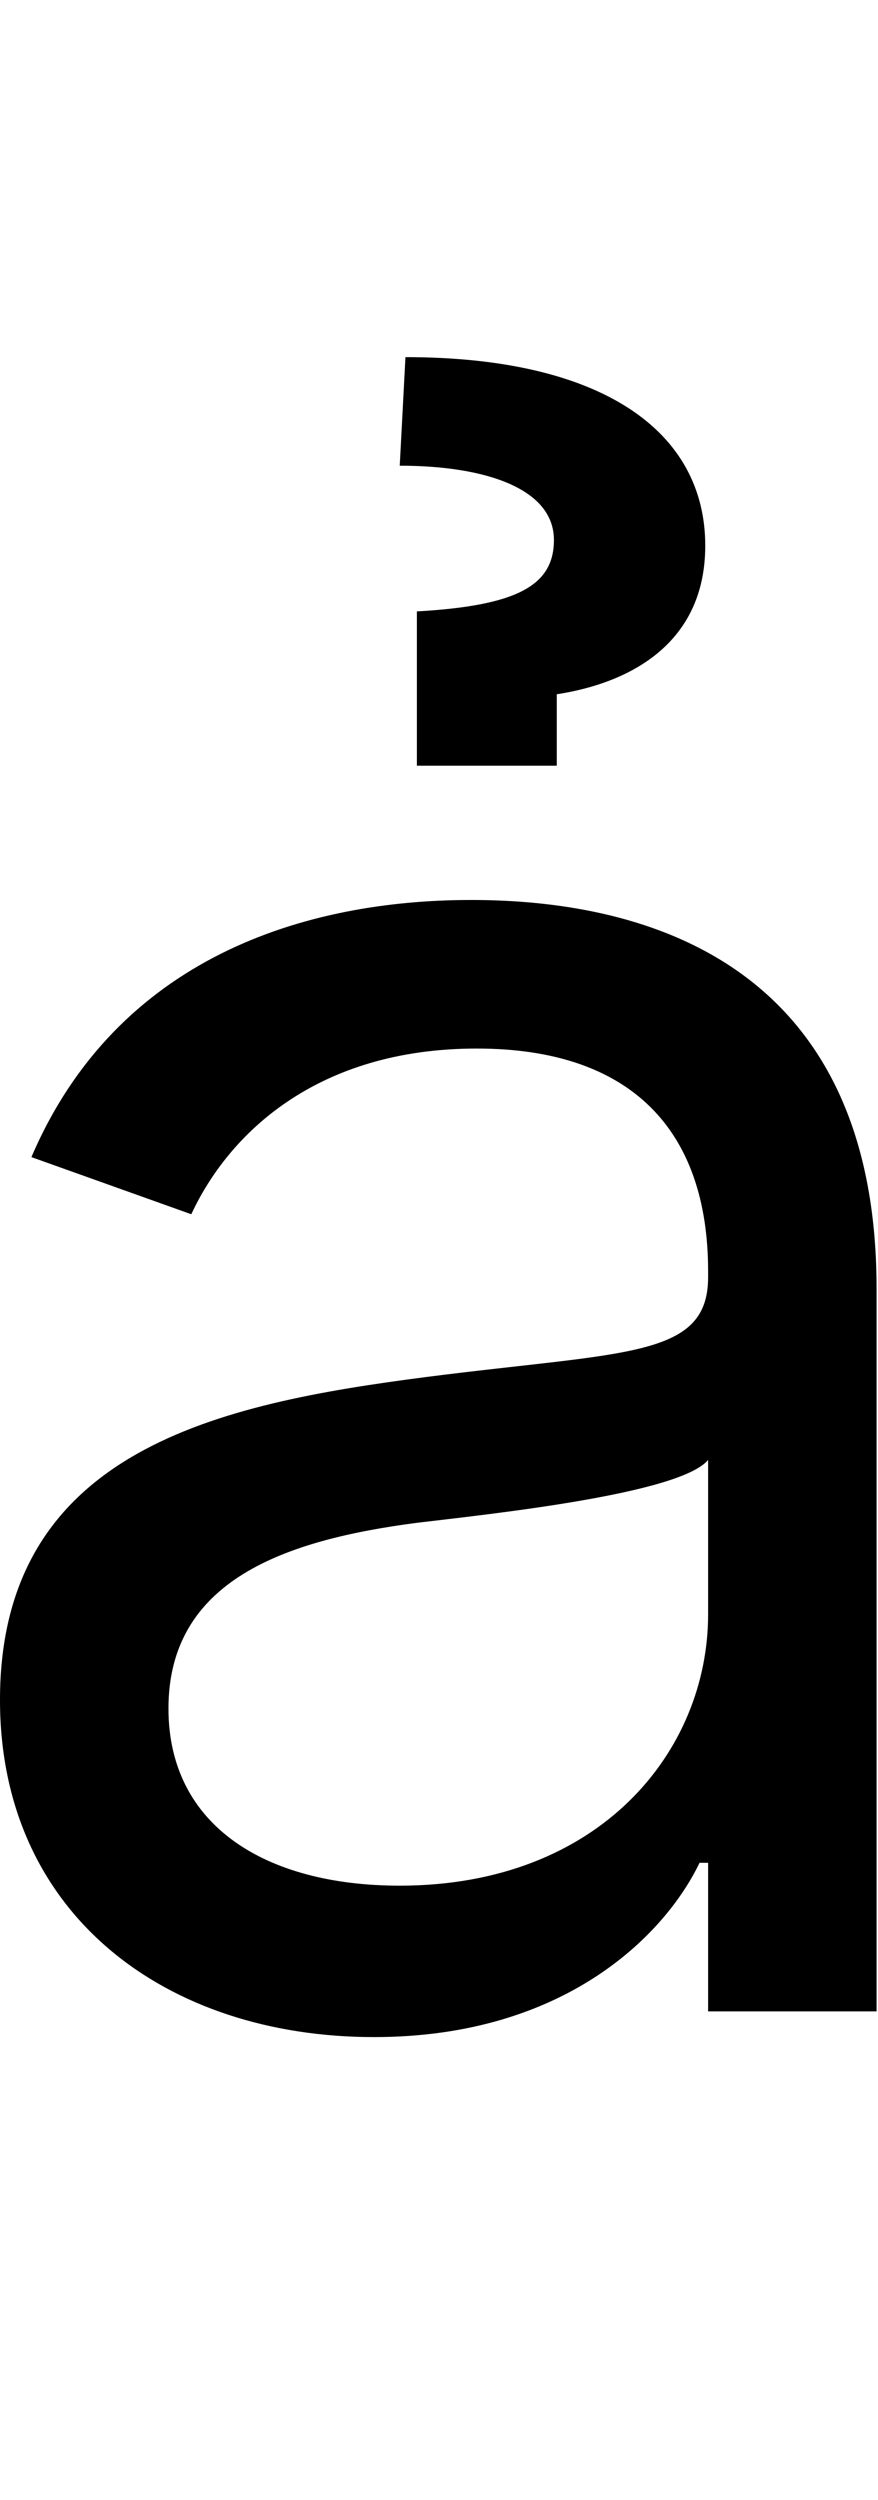 <svg id="svg-ahookabove" xmlns="http://www.w3.org/2000/svg" width="123" height="350"><path d="M668 36C936 36 1076 -108 1124 -208H1136V0H1372V-1012C1372 -1500 1000 -1556 804 -1556C572 -1556 308 -1476 188 -1196L412 -1116C464 -1228 587 -1348 812 -1348C1029 -1348 1136 -1233 1136 -1036V-1028C1136 -914 1020 -924 740 -888C455 -851 144 -788 144 -436C144 -136 376 36 668 36ZM704 -176C516 -176 380 -260 380 -424C380 -604 544 -660 728 -684C828 -696 1096 -724 1136 -772V-556C1136 -364 984 -176 704 -176ZM924 -1744V-1844C1028 -1860 1132 -1916 1132 -2052C1132 -2212 988 -2316 712 -2316L704 -2164C824 -2164 920 -2132 920 -2060C920 -1996 868 -1968 728 -1960V-1744Z" transform="translate(-14.4 281.6) scale(0.1)"/></svg>
